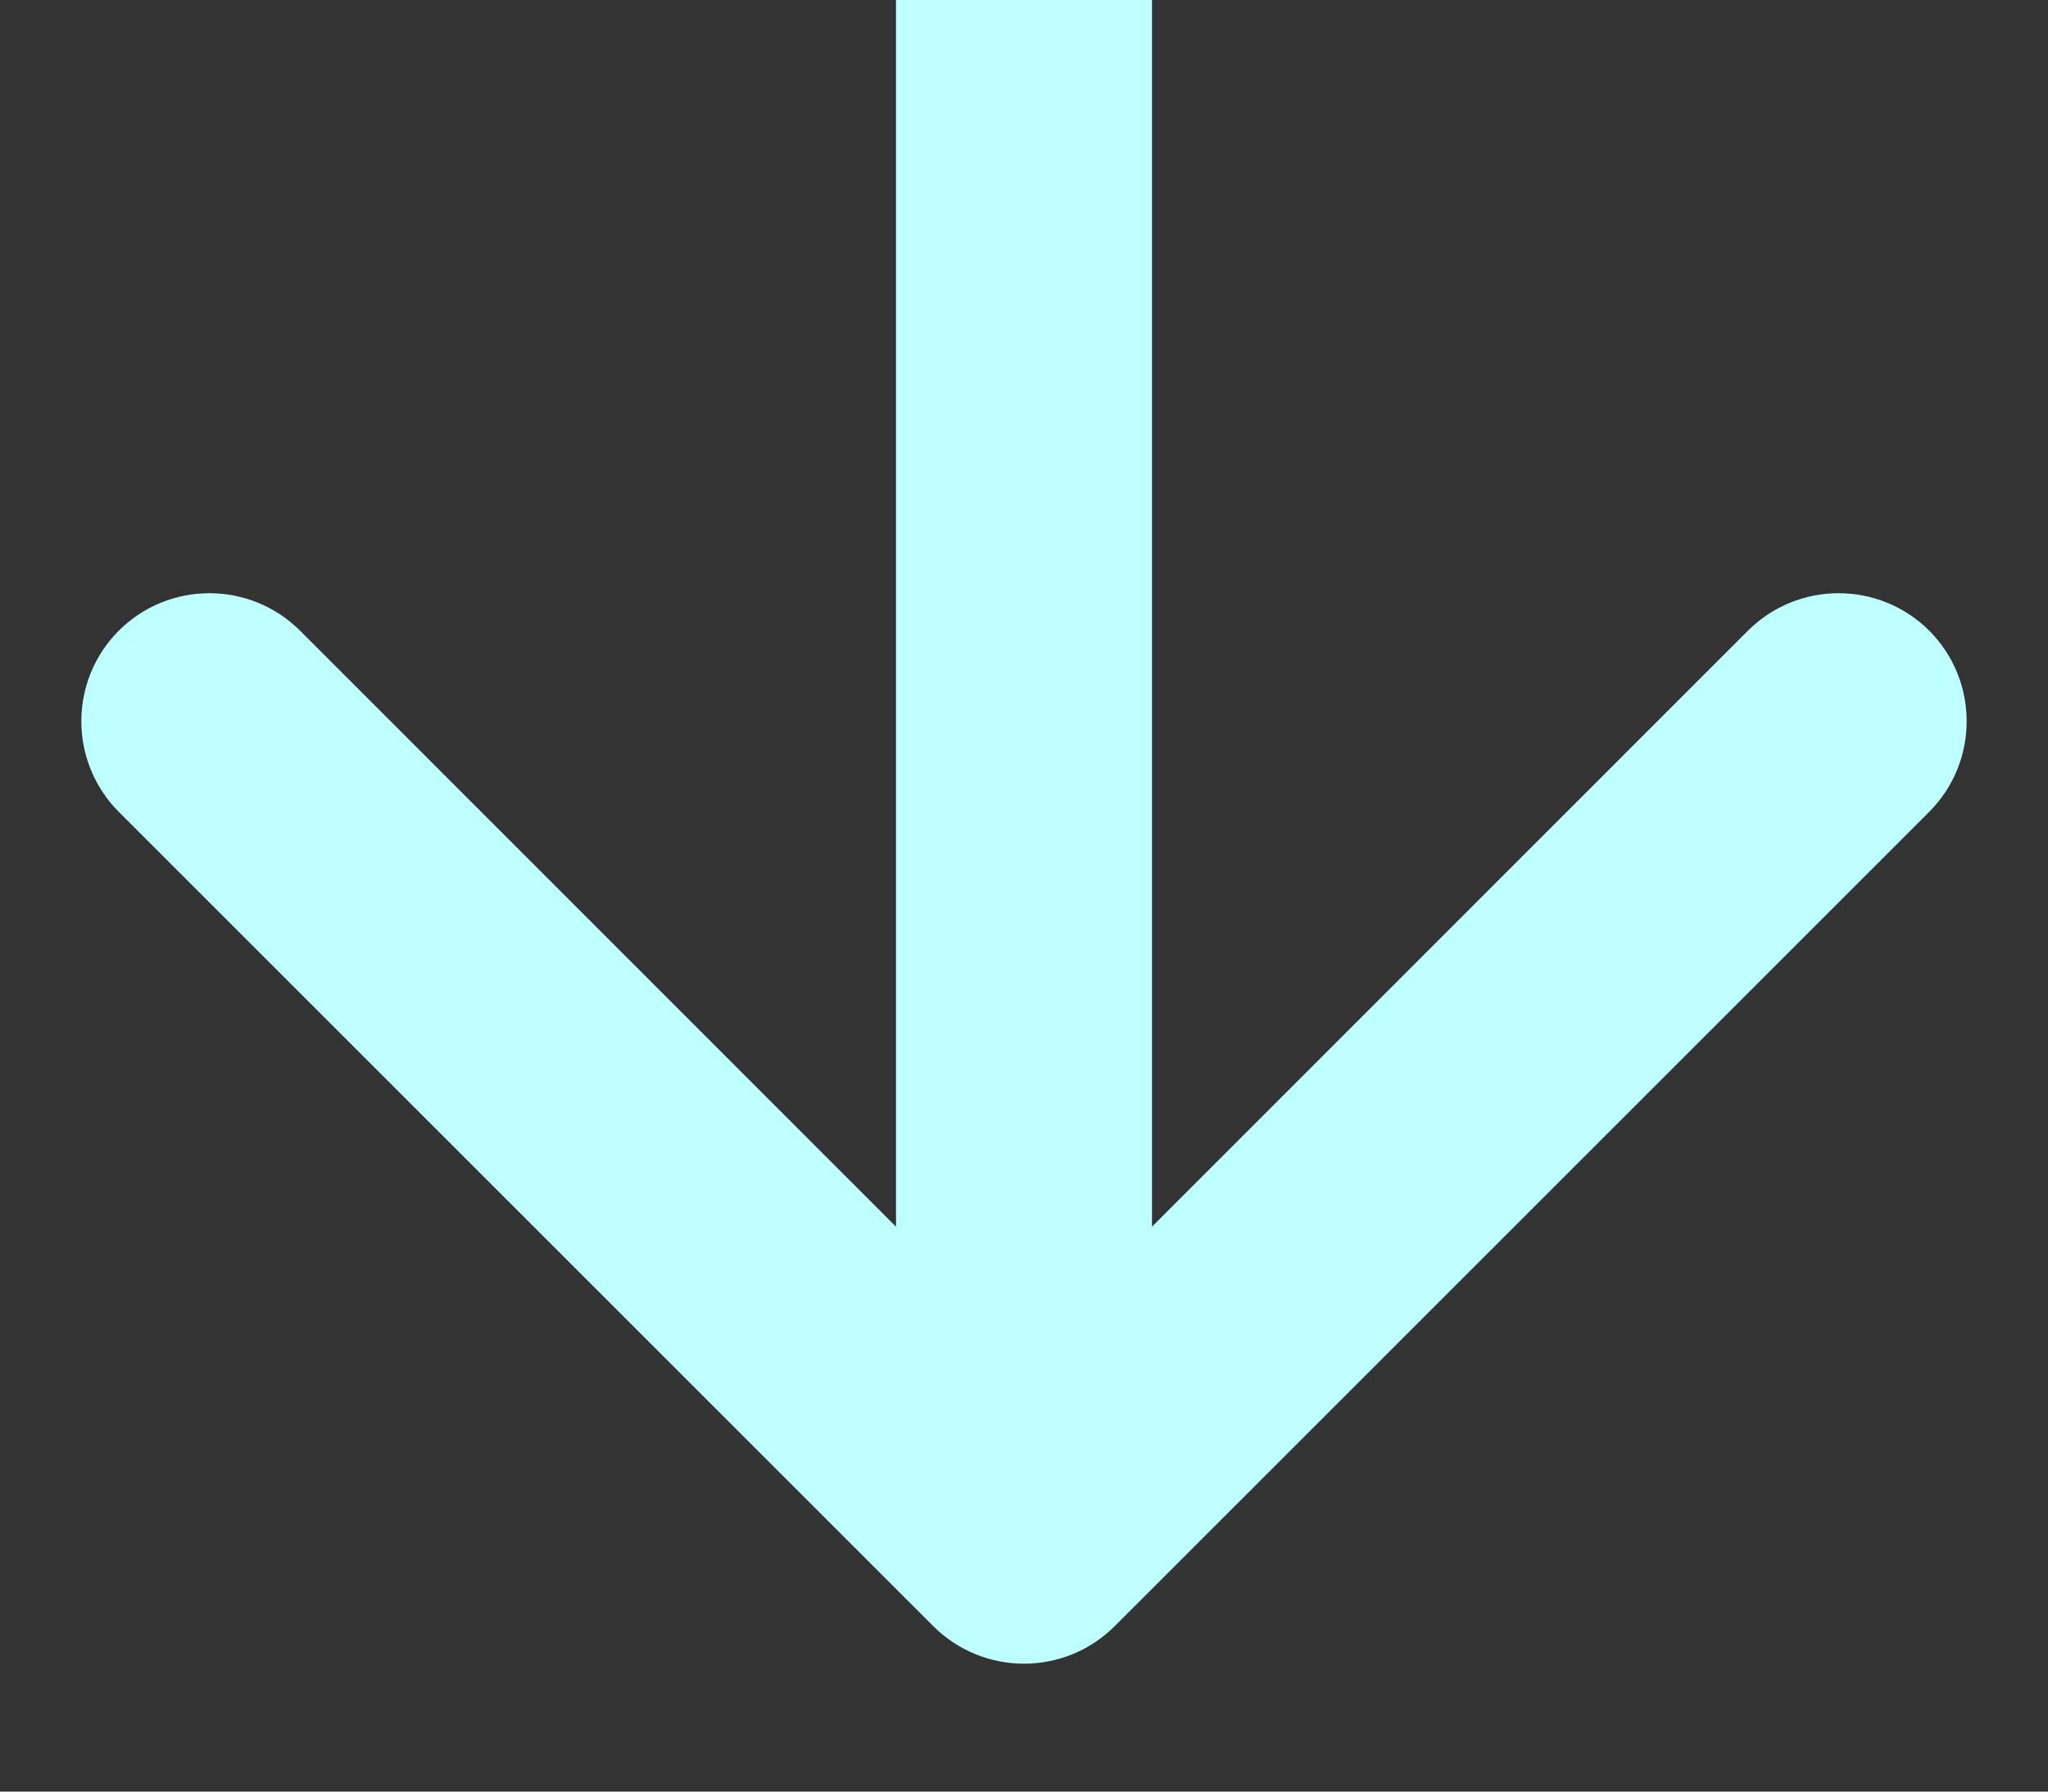 <svg width="8" height="7" viewBox="0 0 8 7" fill="none" xmlns="http://www.w3.org/2000/svg">
<rect x="0" y="0" width="8" height="7" fill="#333333" stroke="none"/>
<path d="M3.646 6.354C3.842 6.549 4.158 6.549 4.354 6.354L7.536 3.172C7.731 2.976 7.731 2.66 7.536 2.464C7.34 2.269 7.024 2.269 6.828 2.464L4 5.293L1.172 2.464C0.976 2.269 0.66 2.269 0.464 2.464C0.269 2.66 0.269 2.976 0.464 3.172L3.646 6.354ZM3.5 0L3.5 6H4.5V0L3.5 0Z" fill="#BEFFFF"/>
</svg>
